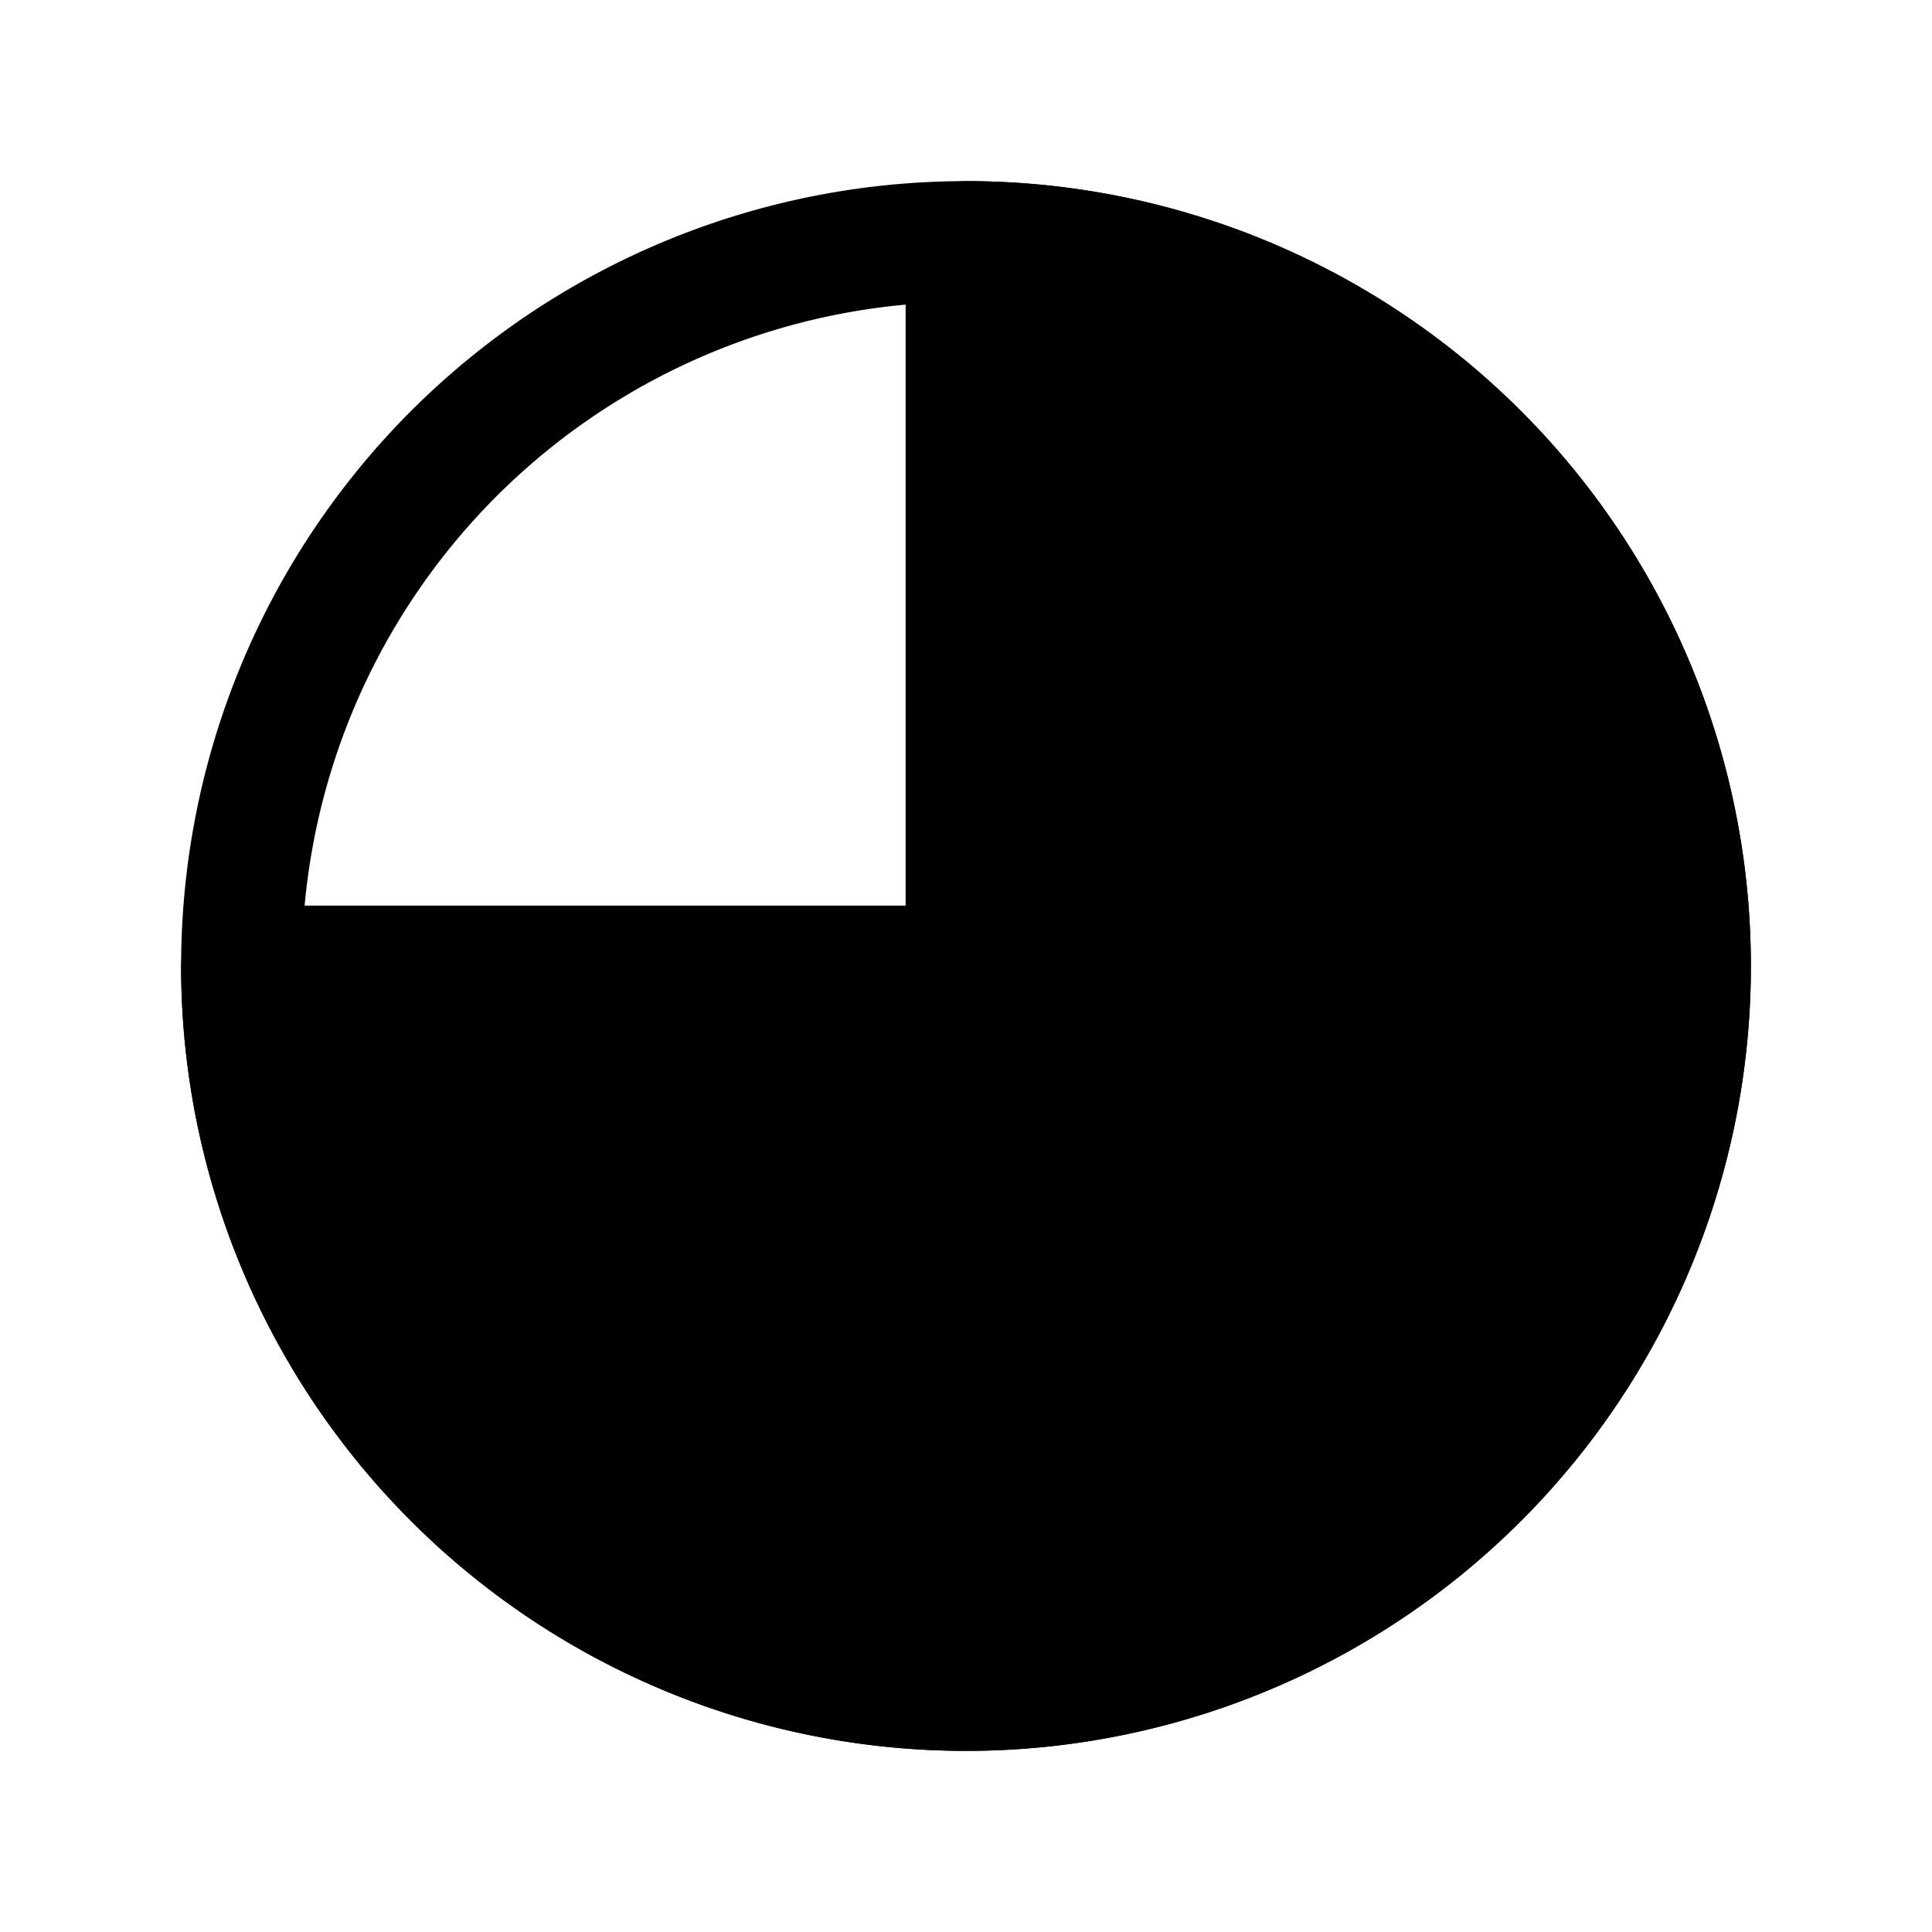 <svg xmlns="http://www.w3.org/2000/svg" fill="none" stroke-linecap="round" stroke-linejoin="round" viewBox="0 0 24 24" stroke-width="1.5" stroke="currentColor" aria-hidden="true" data-slot="icon" height="16px" width="16px">
  <path fill="currentColor" d="M3 12a9 9 0 1 0 9-9m0 0v9H3"/>
  <path d="M3 12a9 9 0 1 0 18 0 9 9 0 0 0-18 0"/>
</svg>
